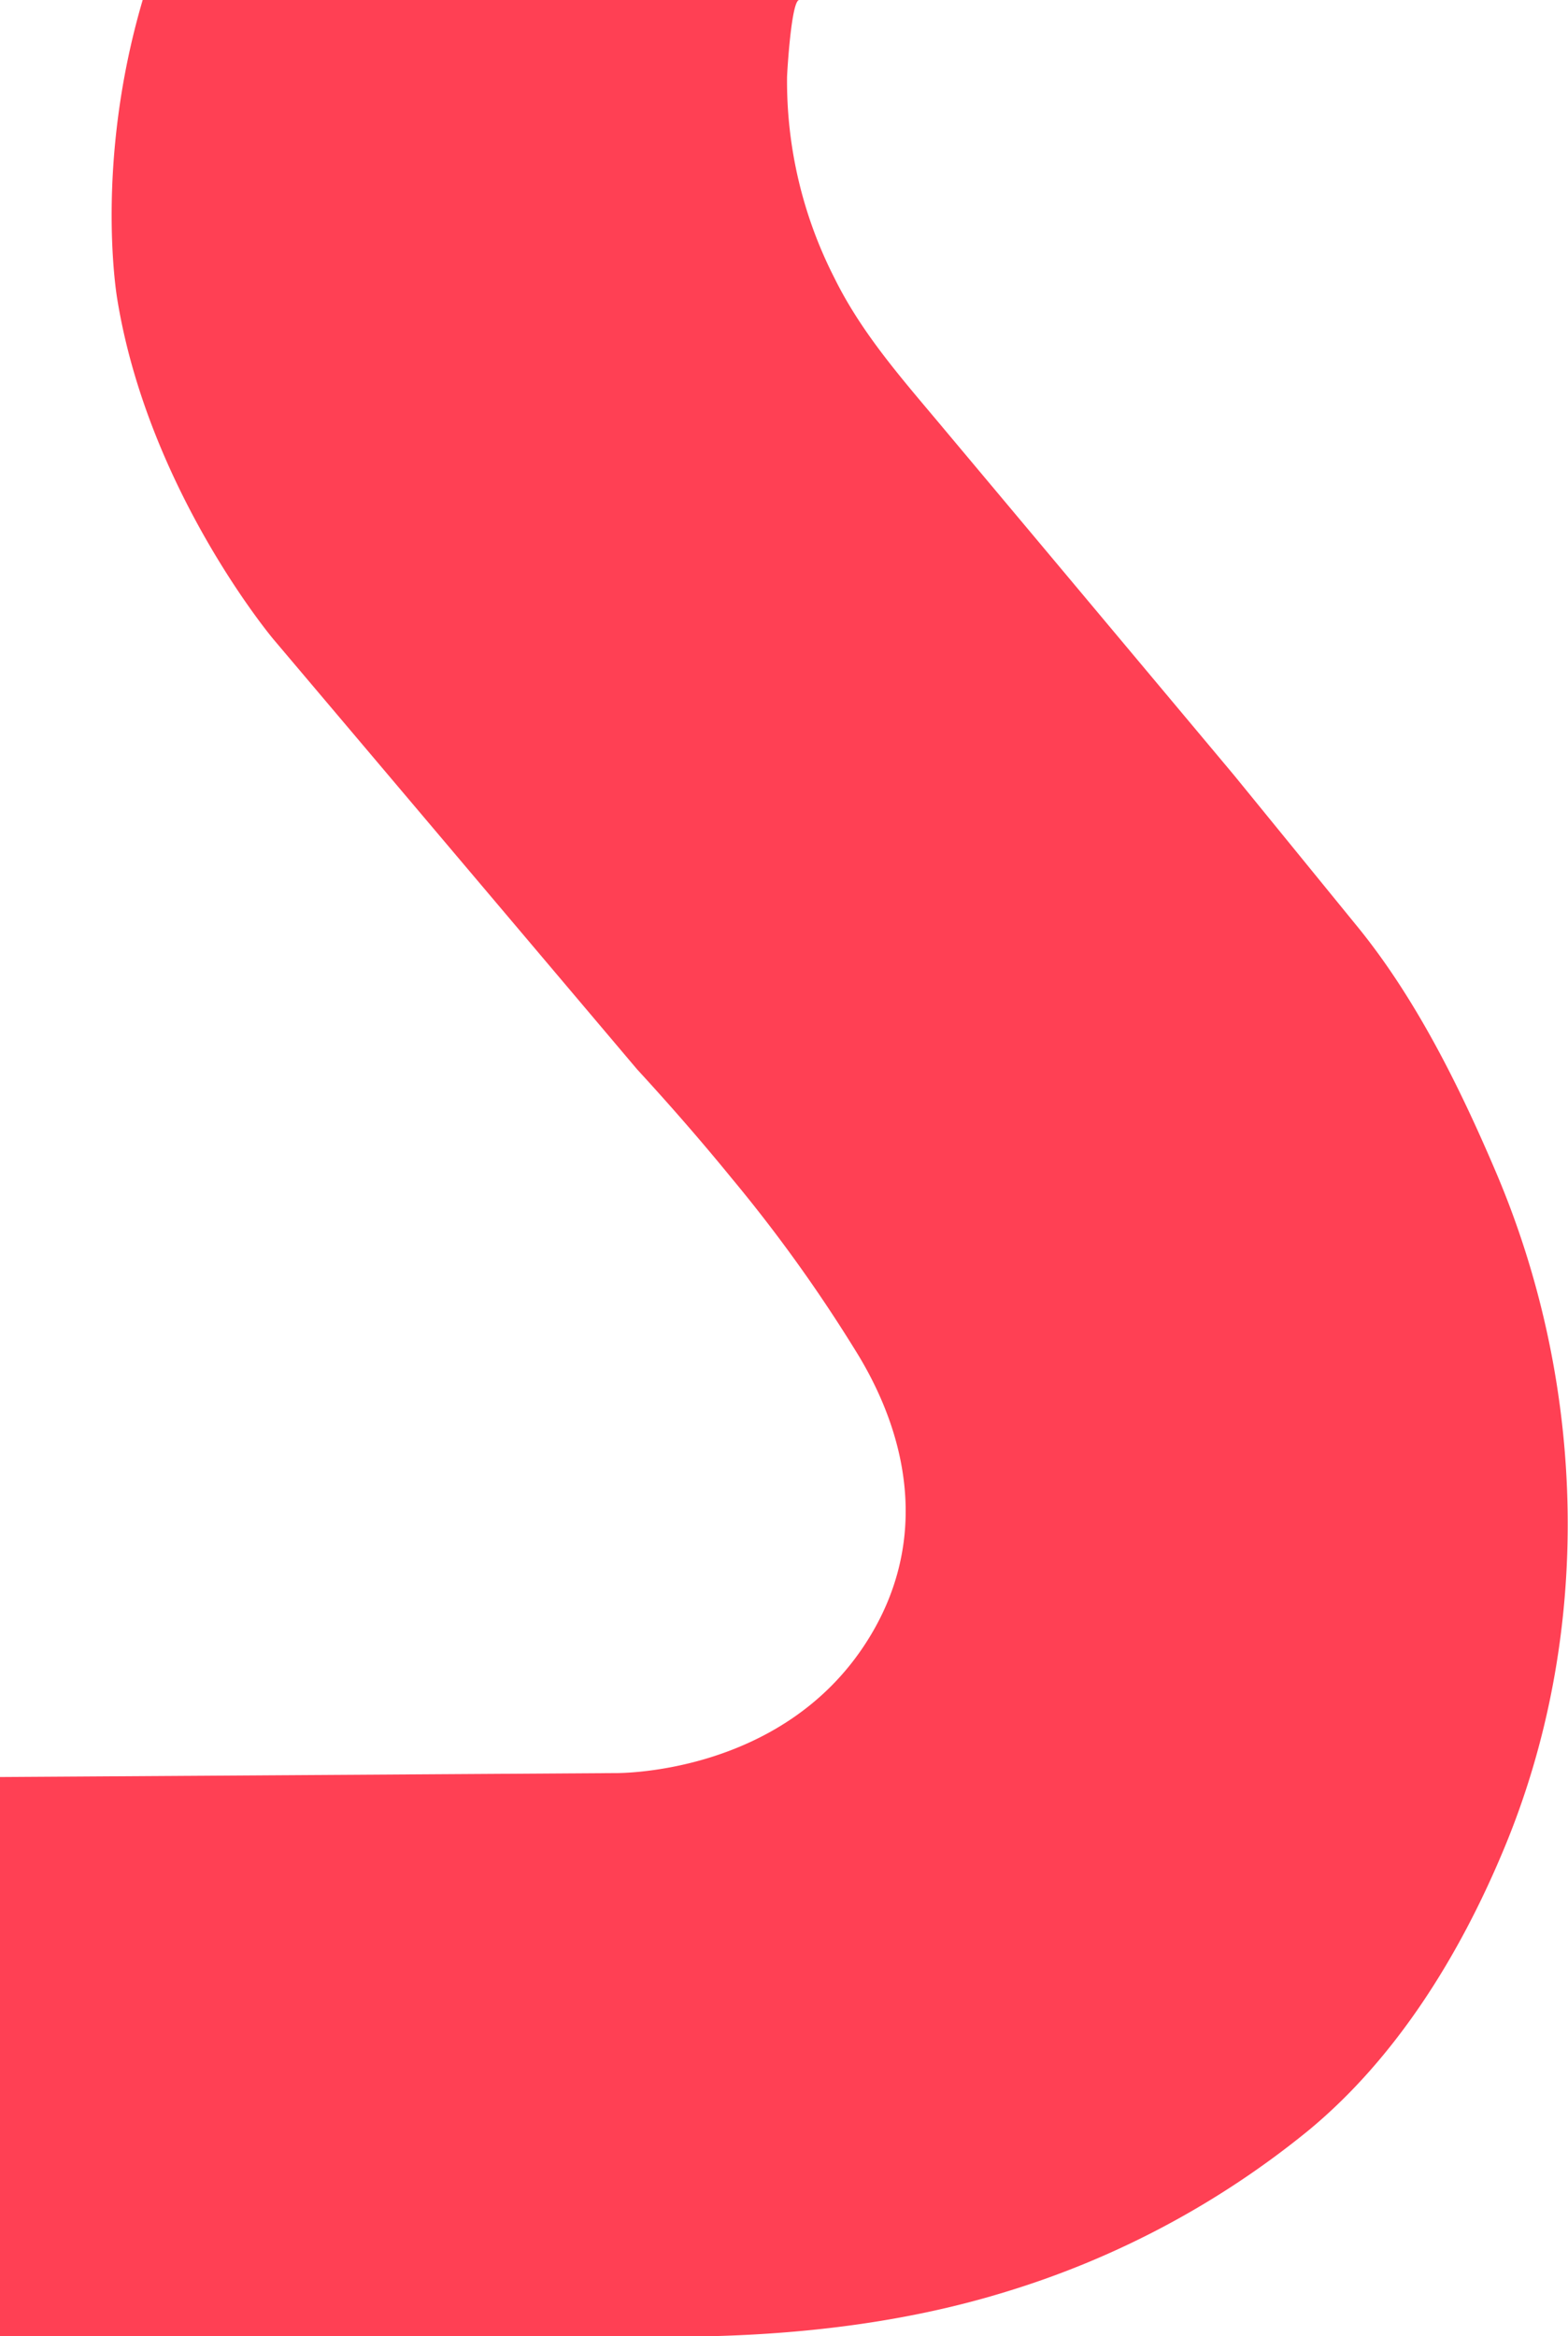 <svg id="Laag_3" data-name="Laag 3" xmlns="http://www.w3.org/2000/svg" viewBox="0 0 159.34 237.31"><defs><style>.cls-1{fill:#ff4054;}</style></defs><title>S</title><path id="S" class="cls-1" d="M74.72,17.59h66.72c-.8,0-1.23,7.32-1.24,7.84A43.93,43.93,0,0,0,145,45.8c2.83,5.75,7,10.4,11.07,15.27l11.2,13.36,17.93,21.4.5.6L198,111.52c6,7.29,10.5,16.37,14.18,25,9.32,21.77,10,47.2.77,69.12-4.42,10.55-10.79,20.91-19.67,28.28a90.17,90.17,0,0,1-31.14,16.56c-10.83,3.3-22.36,4.47-33.64,4.47H60.22V198.1l62.36-.4s17.08.4,25.81-13.5c5.9-9.37,4.59-19.69-.86-28.81a153,153,0,0,0-12.92-18.07c-3.1-3.8-6.33-7.5-9.65-11.11L88,82.52S75.31,67.43,72.14,48C72.14,48,69.75,34.47,74.72,17.59Z" transform="translate(-60.22 -17.59)"/></svg>
